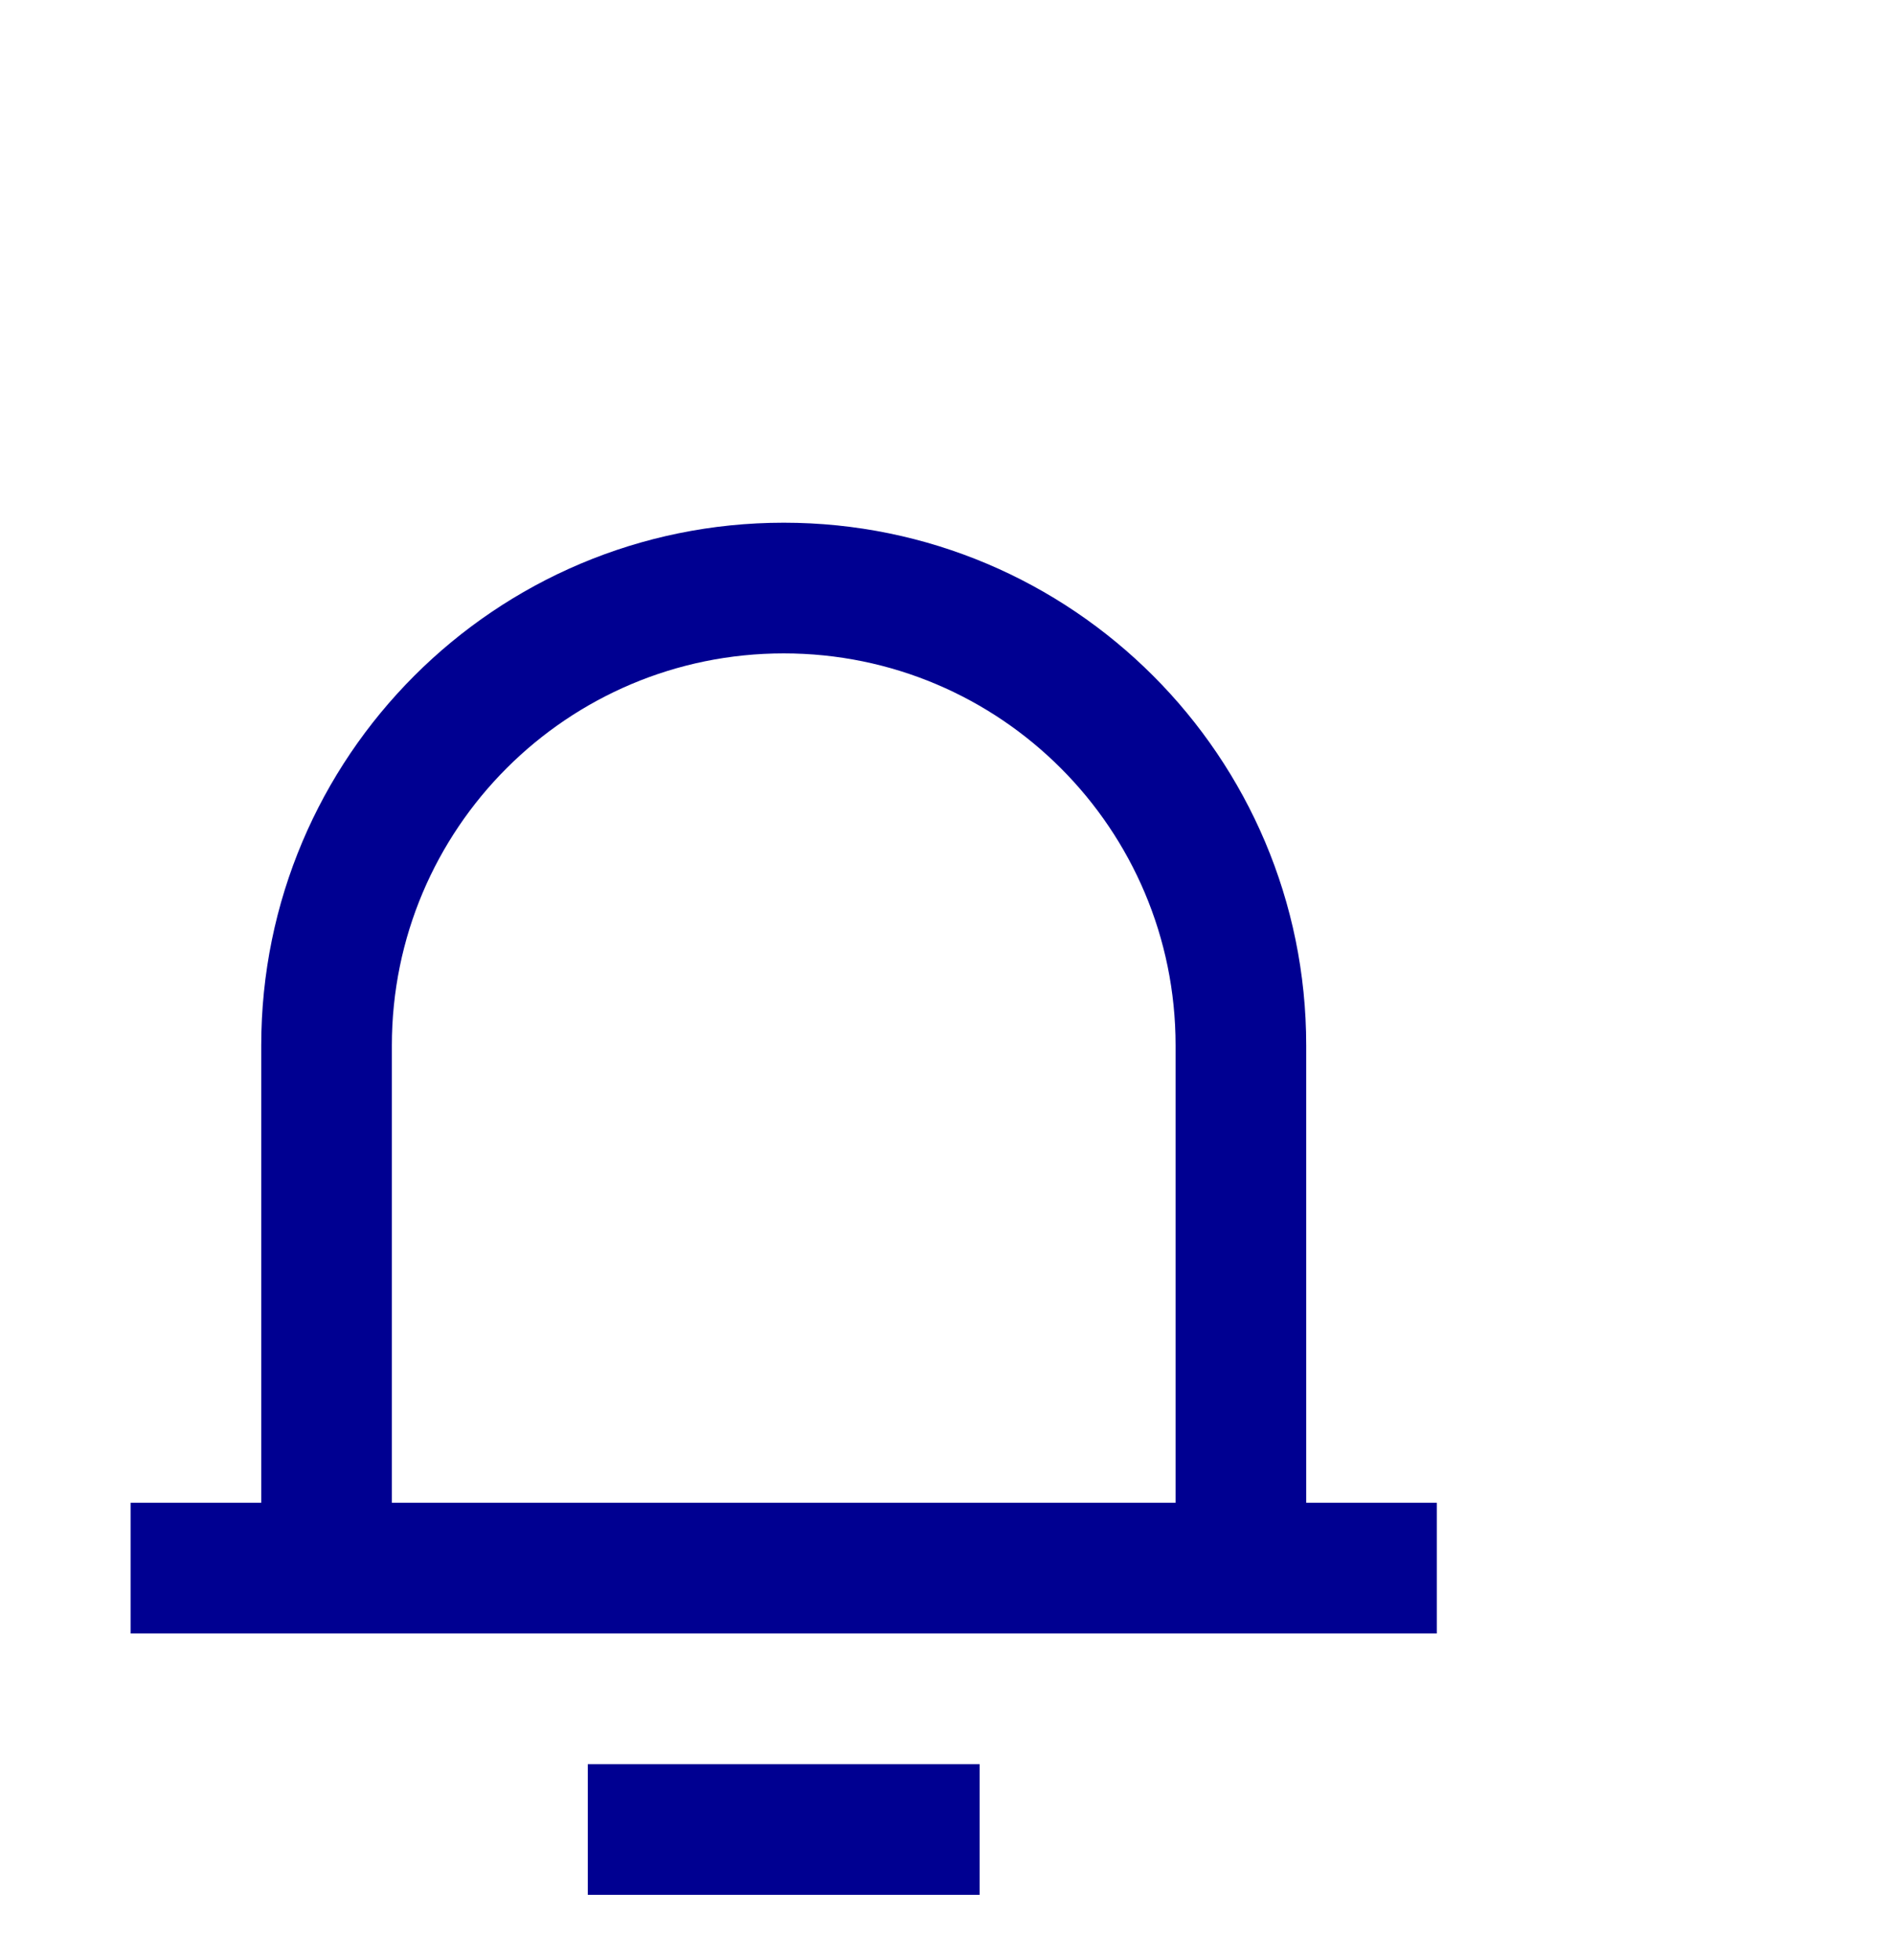 <svg width="29" height="30" viewBox="0 0 29 30" fill="none" xmlns="http://www.w3.org/2000/svg">
<path fill-rule="evenodd" clip-rule="evenodd" d="M15 27V29H9V27H15ZM12 8C16.418 8 20 11.582 20 16V23H22V25H2V23H4V16C4 11.582 7.582 8 12 8ZM12 10C8.686 10 6 12.686 6 16V23H18V16C18 12.686 15.314 10 12 10Z" fill="#000091"/>
</svg>
